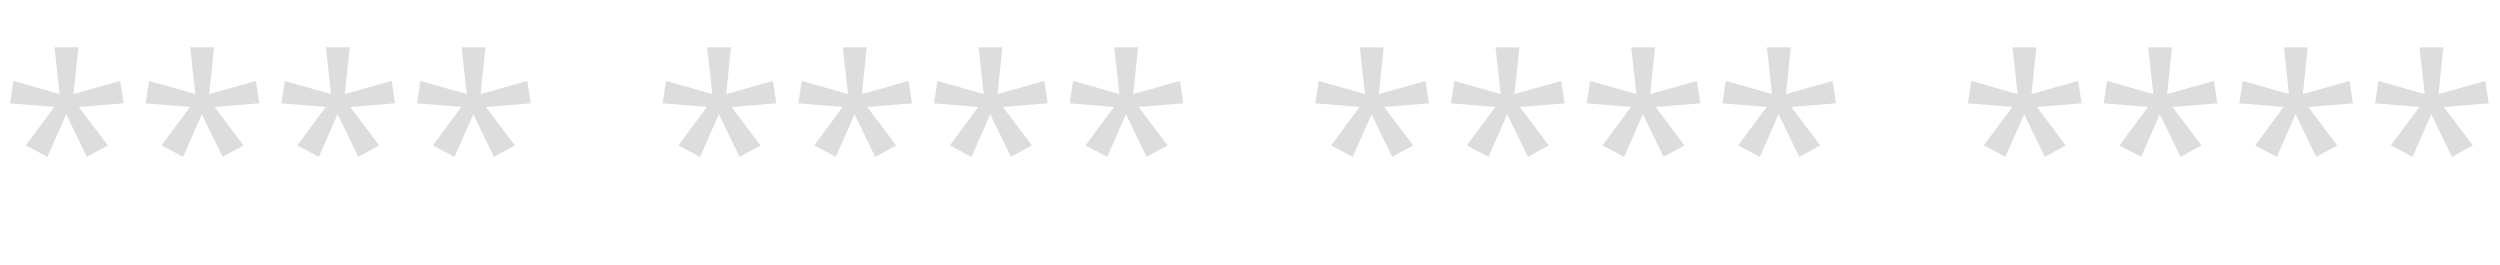 <svg width="226" height="24" viewBox="0 0 226 24" fill="none" xmlns="http://www.w3.org/2000/svg">
<path d="M7.084 4.28L6.644 8.504L10.868 7.316L11.176 9.34L7.128 9.67L9.746 13.146L7.854 14.18L5.984 10.33L4.29 14.18L2.332 13.146L4.906 9.67L0.902 9.34L1.21 7.316L5.39 8.504L4.928 4.28H7.084ZM19.351 4.28L18.911 8.504L23.135 7.316L23.443 9.34L19.395 9.67L22.013 13.146L20.121 14.18L18.251 10.33L16.557 14.18L14.599 13.146L17.173 9.67L13.169 9.34L13.477 7.316L17.657 8.504L17.195 4.28H19.351ZM31.619 4.28L31.178 8.504L35.403 7.316L35.711 9.34L31.663 9.67L34.281 13.146L32.389 14.18L30.518 10.33L28.825 14.18L26.866 13.146L29.441 9.67L25.436 9.34L25.744 7.316L29.924 8.504L29.462 4.28H31.619ZM43.886 4.28L43.446 8.504L47.67 7.316L47.978 9.34L43.93 9.67L46.548 13.146L44.656 14.18L42.786 10.33L41.092 14.18L39.134 13.146L41.708 9.67L37.704 9.34L38.012 7.316L42.192 8.504L41.73 4.28H43.886Z" fill="#DDDDDD"/>
<path d="M125.084 4.28L124.644 8.504L128.868 7.316L129.176 9.34L125.128 9.67L127.746 13.146L125.854 14.18L123.984 10.33L122.29 14.18L120.332 13.146L122.906 9.67L118.902 9.34L119.21 7.316L123.39 8.504L122.928 4.28H125.084ZM137.351 4.28L136.911 8.504L141.135 7.316L141.443 9.34L137.395 9.67L140.013 13.146L138.121 14.18L136.251 10.33L134.557 14.18L132.599 13.146L135.173 9.67L131.169 9.34L131.477 7.316L135.657 8.504L135.195 4.28H137.351ZM149.618 4.28L149.178 8.504L153.402 7.316L153.71 9.34L149.662 9.67L152.28 13.146L150.388 14.18L148.518 10.33L146.824 14.18L144.866 13.146L147.44 9.67L143.436 9.34L143.744 7.316L147.924 8.504L147.462 4.28H149.618ZM161.886 4.28L161.446 8.504L165.67 7.316L165.978 9.34L161.93 9.67L164.548 13.146L162.656 14.18L160.786 10.33L159.092 14.18L157.134 13.146L159.708 9.67L155.704 9.34L156.012 7.316L160.192 8.504L159.73 4.28H161.886Z" fill="#DDDDDD"/>
<path d="M66.084 4.28L65.644 8.504L69.868 7.316L70.176 9.34L66.128 9.67L68.746 13.146L66.854 14.18L64.984 10.33L63.29 14.18L61.332 13.146L63.906 9.67L59.902 9.34L60.21 7.316L64.39 8.504L63.928 4.28H66.084ZM78.351 4.28L77.911 8.504L82.135 7.316L82.443 9.34L78.395 9.67L81.013 13.146L79.121 14.18L77.251 10.33L75.557 14.18L73.599 13.146L76.173 9.67L72.169 9.34L72.477 7.316L76.657 8.504L76.195 4.28H78.351ZM90.618 4.28L90.178 8.504L94.403 7.316L94.71 9.34L90.662 9.67L93.281 13.146L91.388 14.18L89.519 10.33L87.825 14.18L85.867 13.146L88.441 9.67L84.436 9.34L84.745 7.316L88.924 8.504L88.463 4.28H90.618ZM102.886 4.28L102.446 8.504L106.67 7.316L106.978 9.34L102.93 9.67L105.548 13.146L103.656 14.18L101.786 10.33L100.092 14.18L98.134 13.146L100.708 9.67L96.704 9.34L97.012 7.316L101.192 8.504L100.73 4.28H102.886Z" fill="#DDDDDD"/>
<path d="M184.084 4.28L183.644 8.504L187.868 7.316L188.176 9.34L184.128 9.67L186.746 13.146L184.854 14.18L182.984 10.33L181.29 14.18L179.332 13.146L181.906 9.67L177.902 9.34L178.21 7.316L182.39 8.504L181.928 4.28H184.084ZM196.351 4.28L195.911 8.504L200.135 7.316L200.443 9.34L196.395 9.67L199.013 13.146L197.121 14.18L195.251 10.33L193.557 14.18L191.599 13.146L194.173 9.67L190.169 9.34L190.477 7.316L194.657 8.504L194.195 4.28H196.351ZM208.618 4.28L208.178 8.504L212.402 7.316L212.71 9.34L208.662 9.67L211.28 13.146L209.388 14.18L207.518 10.33L205.824 14.18L203.866 13.146L206.44 9.67L202.436 9.34L202.744 7.316L206.924 8.504L206.462 4.28H208.618ZM220.886 4.28L220.446 8.504L224.67 7.316L224.978 9.34L220.93 9.67L223.548 13.146L221.656 14.18L219.786 10.33L218.092 14.18L216.134 13.146L218.708 9.67L214.704 9.34L215.012 7.316L219.192 8.504L218.73 4.28H220.886Z" fill="#DDDDDD"/>
</svg>

